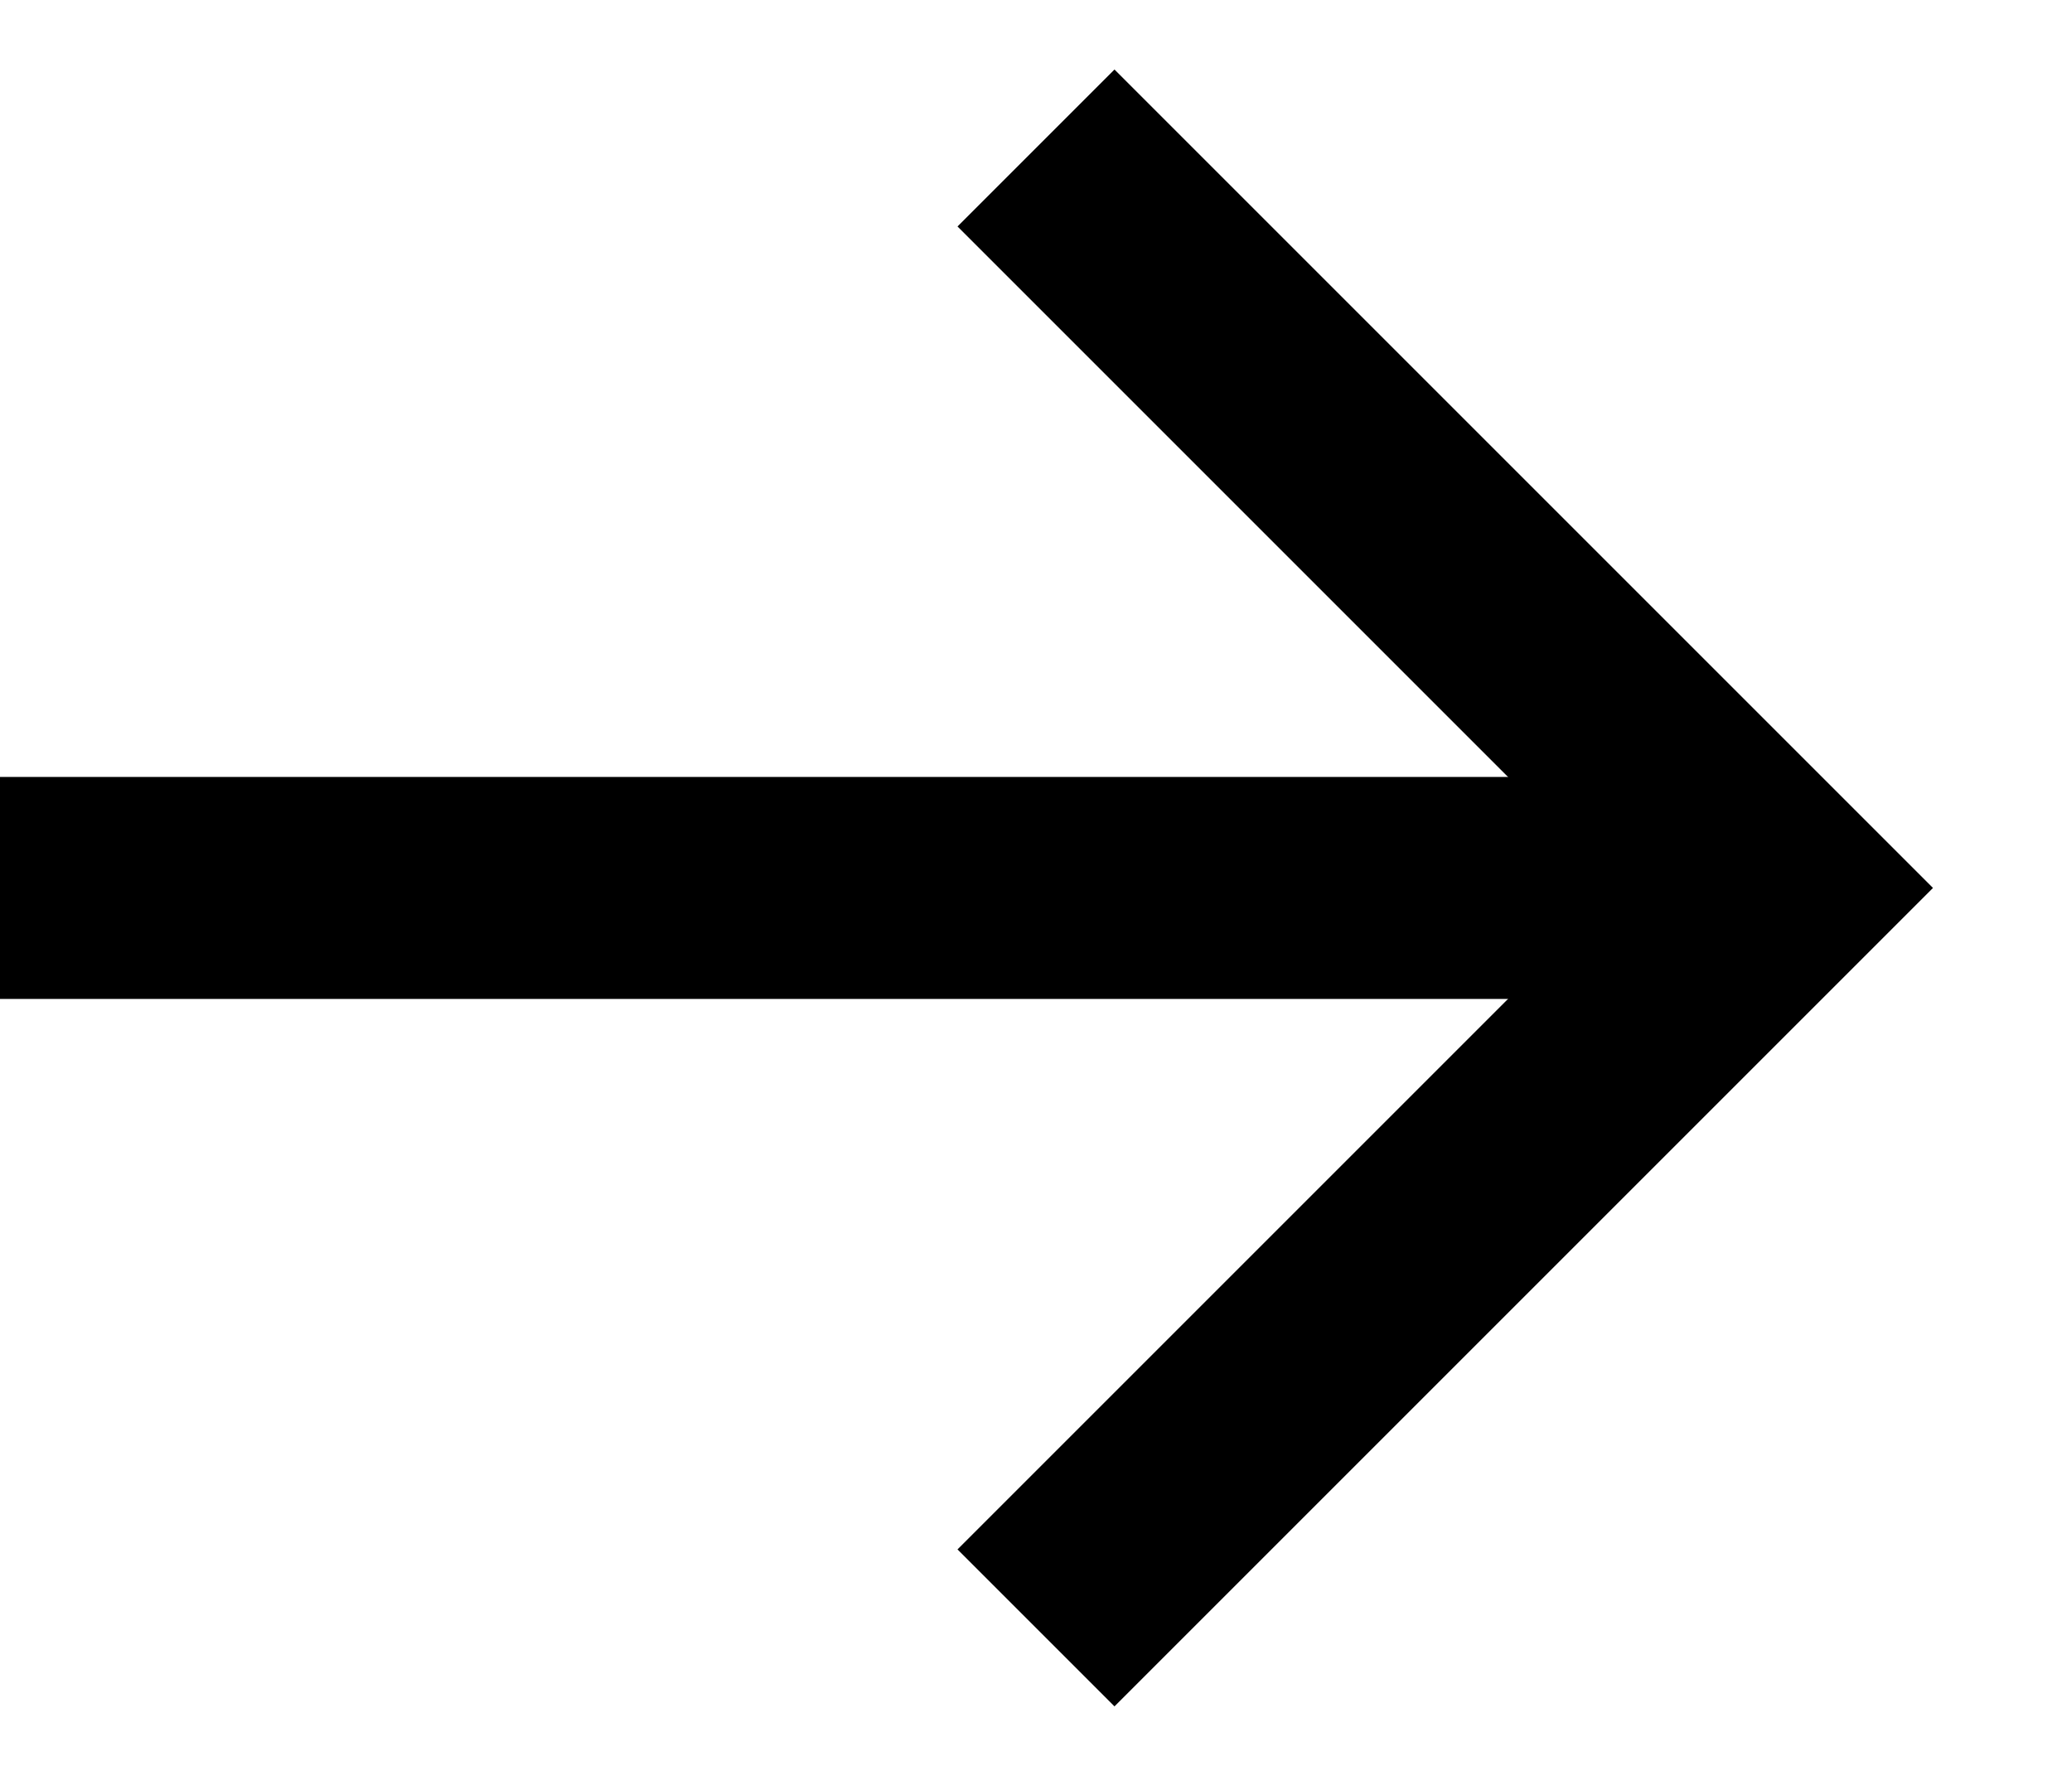 <svg width="14" height="12" viewBox="0 0 14 12" fill="none" xmlns="http://www.w3.org/2000/svg">
<path d="M7 11L12 6L7 1" stroke="currentColor" stroke-width="1.5"/>
<path d="M12 6H0" stroke="currentColor" stroke-width="1.5"/>
</svg>
